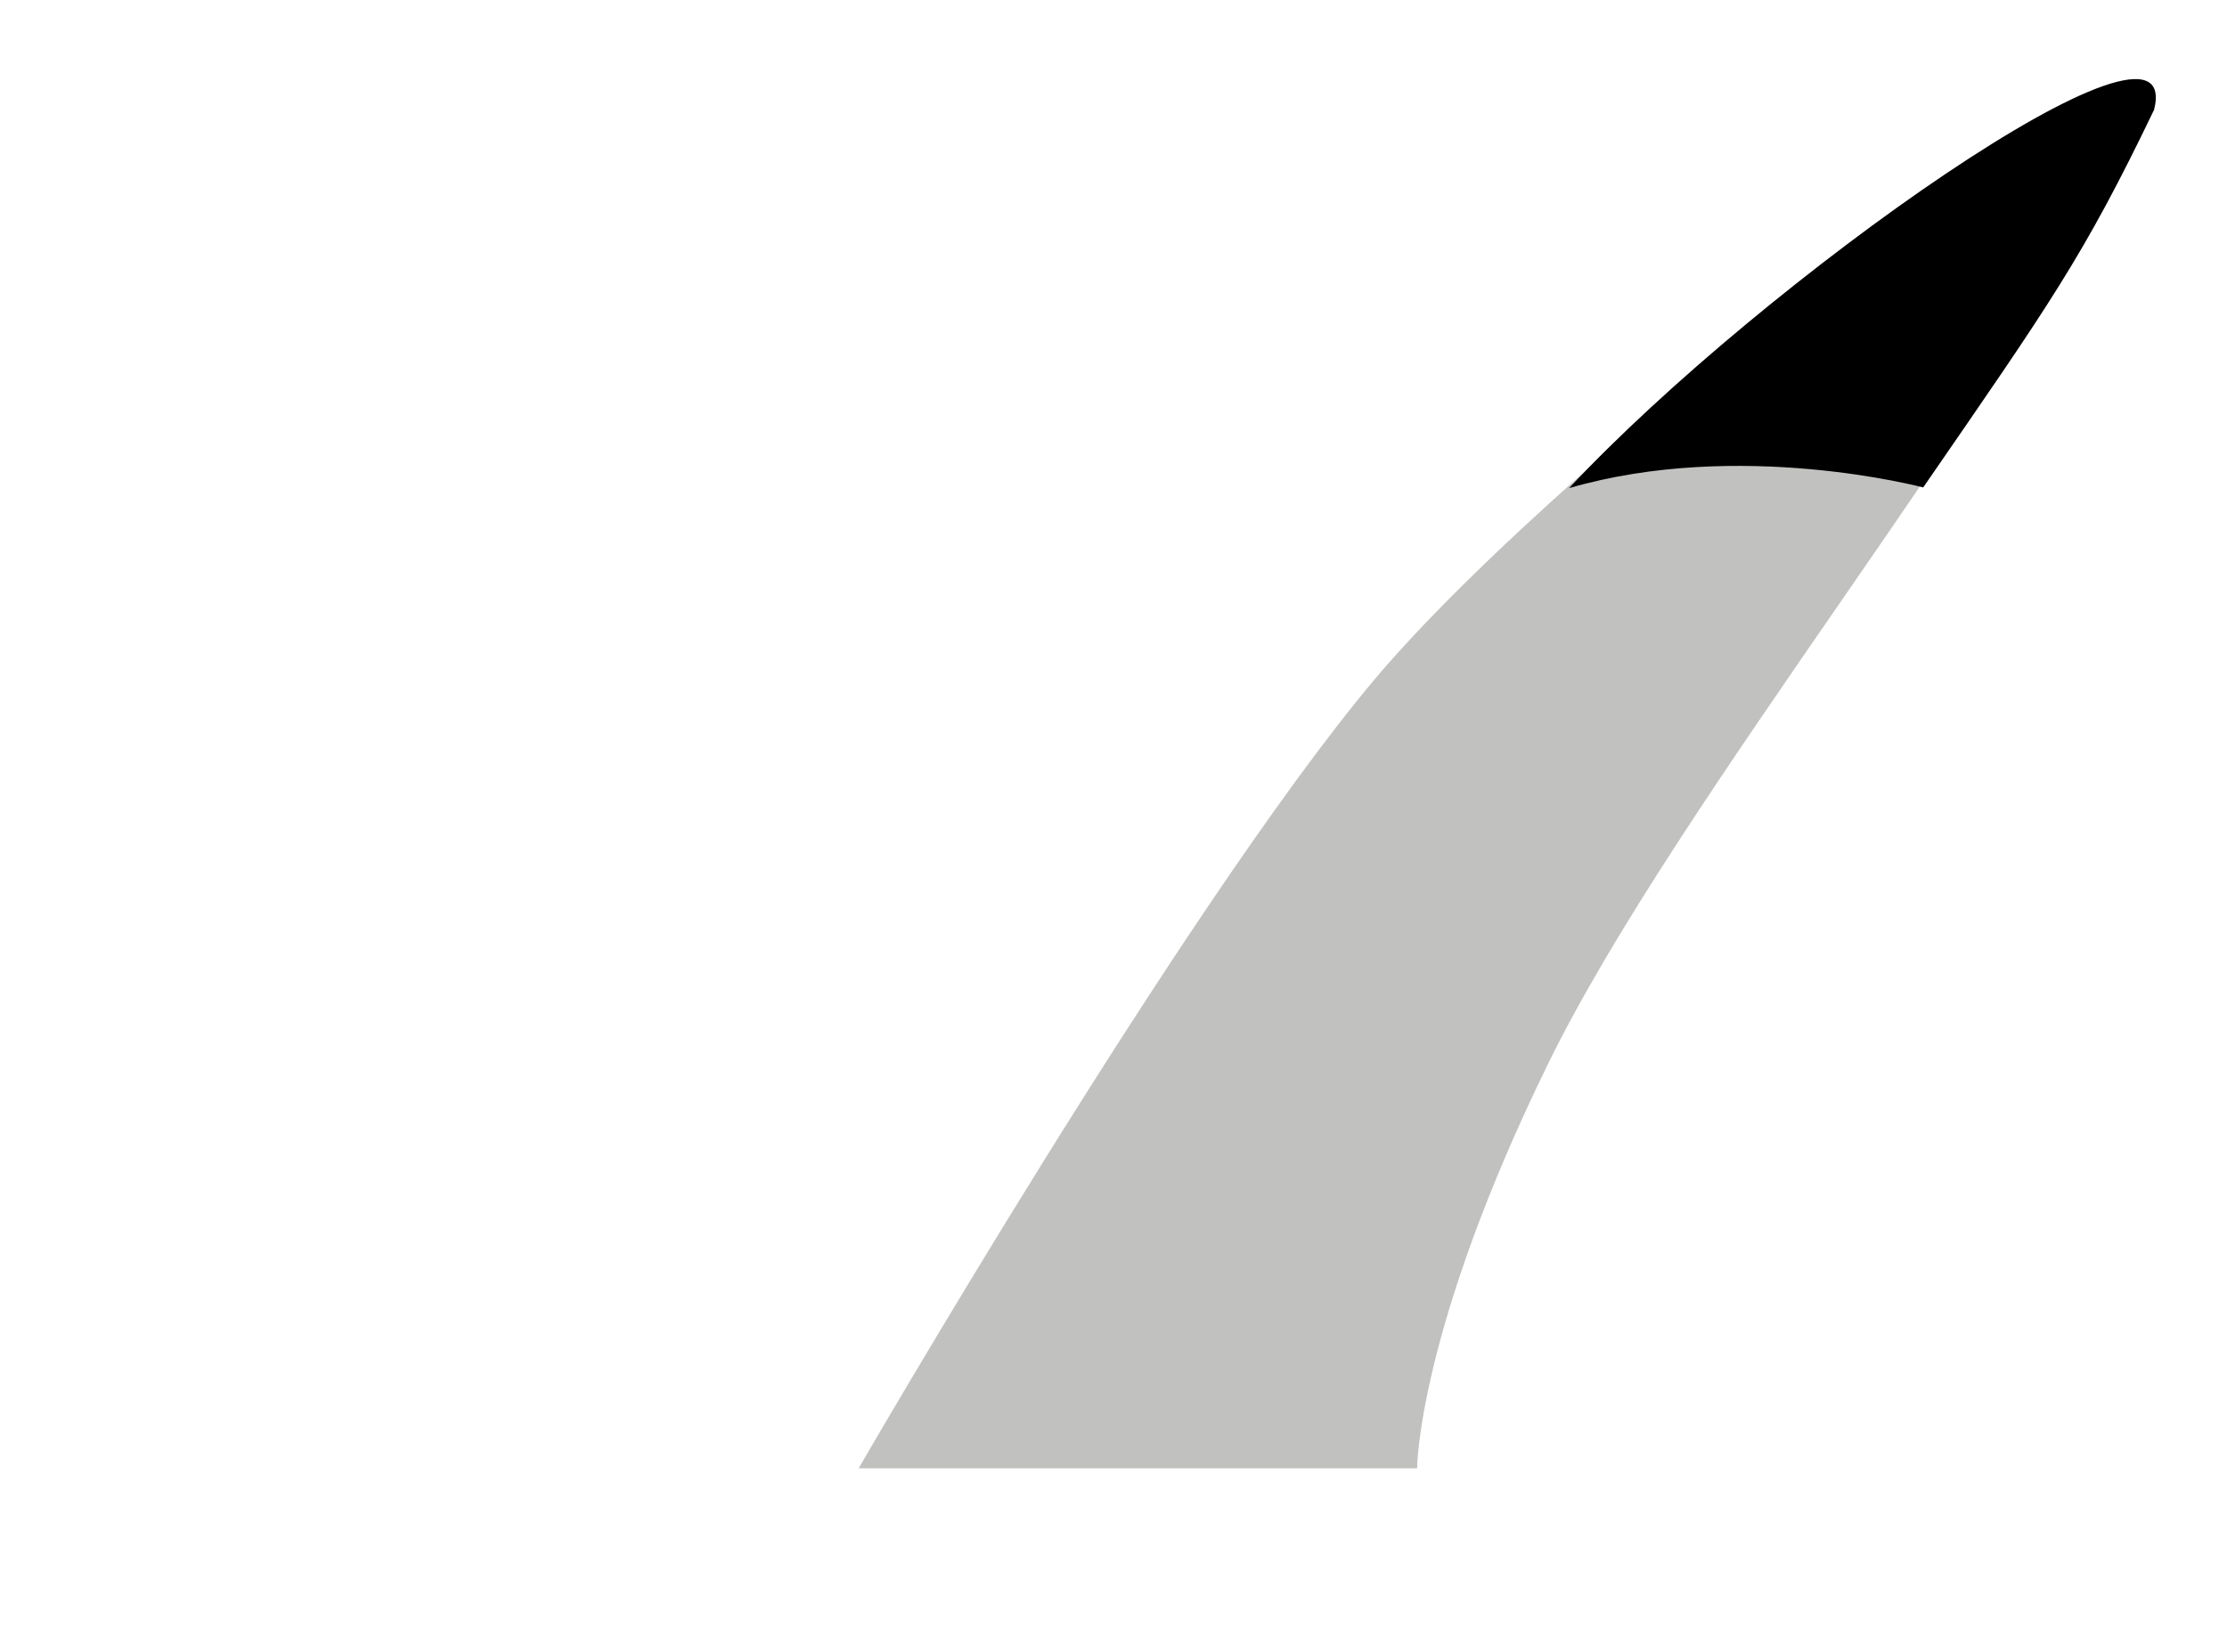 <?xml version="1.0" encoding="utf-8"?>
<!-- Generator: Adobe Illustrator 14.0.0, SVG Export Plug-In . SVG Version: 6.00 Build 43363)  -->
<!DOCTYPE svg PUBLIC "-//W3C//DTD SVG 1.1//EN" "http://www.w3.org/Graphics/SVG/1.1/DTD/svg11.dtd">
<svg version="1.1" id="Layer_1" xmlns="http://www.w3.org/2000/svg" xmlns:xlink="http://www.w3.org/1999/xlink" x="0px" y="0px"
	 width="179.44px" height="133.127px" viewBox="0 -19.873 179.44 133.127" enable-background="new 0 -19.873 179.44 133.127"
	 xml:space="preserve">
<g id="Layer_2">
	<g>
		<path fill="#C1C1C0" d="M69.185,98.467c0,0,26-44.999,41.5-63.499s64.998-57,61.998-45c-10.416,21.702-37.5,54.5-47.998,76
			c-10.5,21.499-10.5,32.499-10.5,32.499"/>
		<path d="M173.567-11.032c-5.687,11.84-8.401,15.637-18.606,30.445c0,0-14.776-3.945-28.532,0.055
			C141.935,2.866,176.142-21.325,173.567-11.032"/>
	</g>
</g>
</svg>
